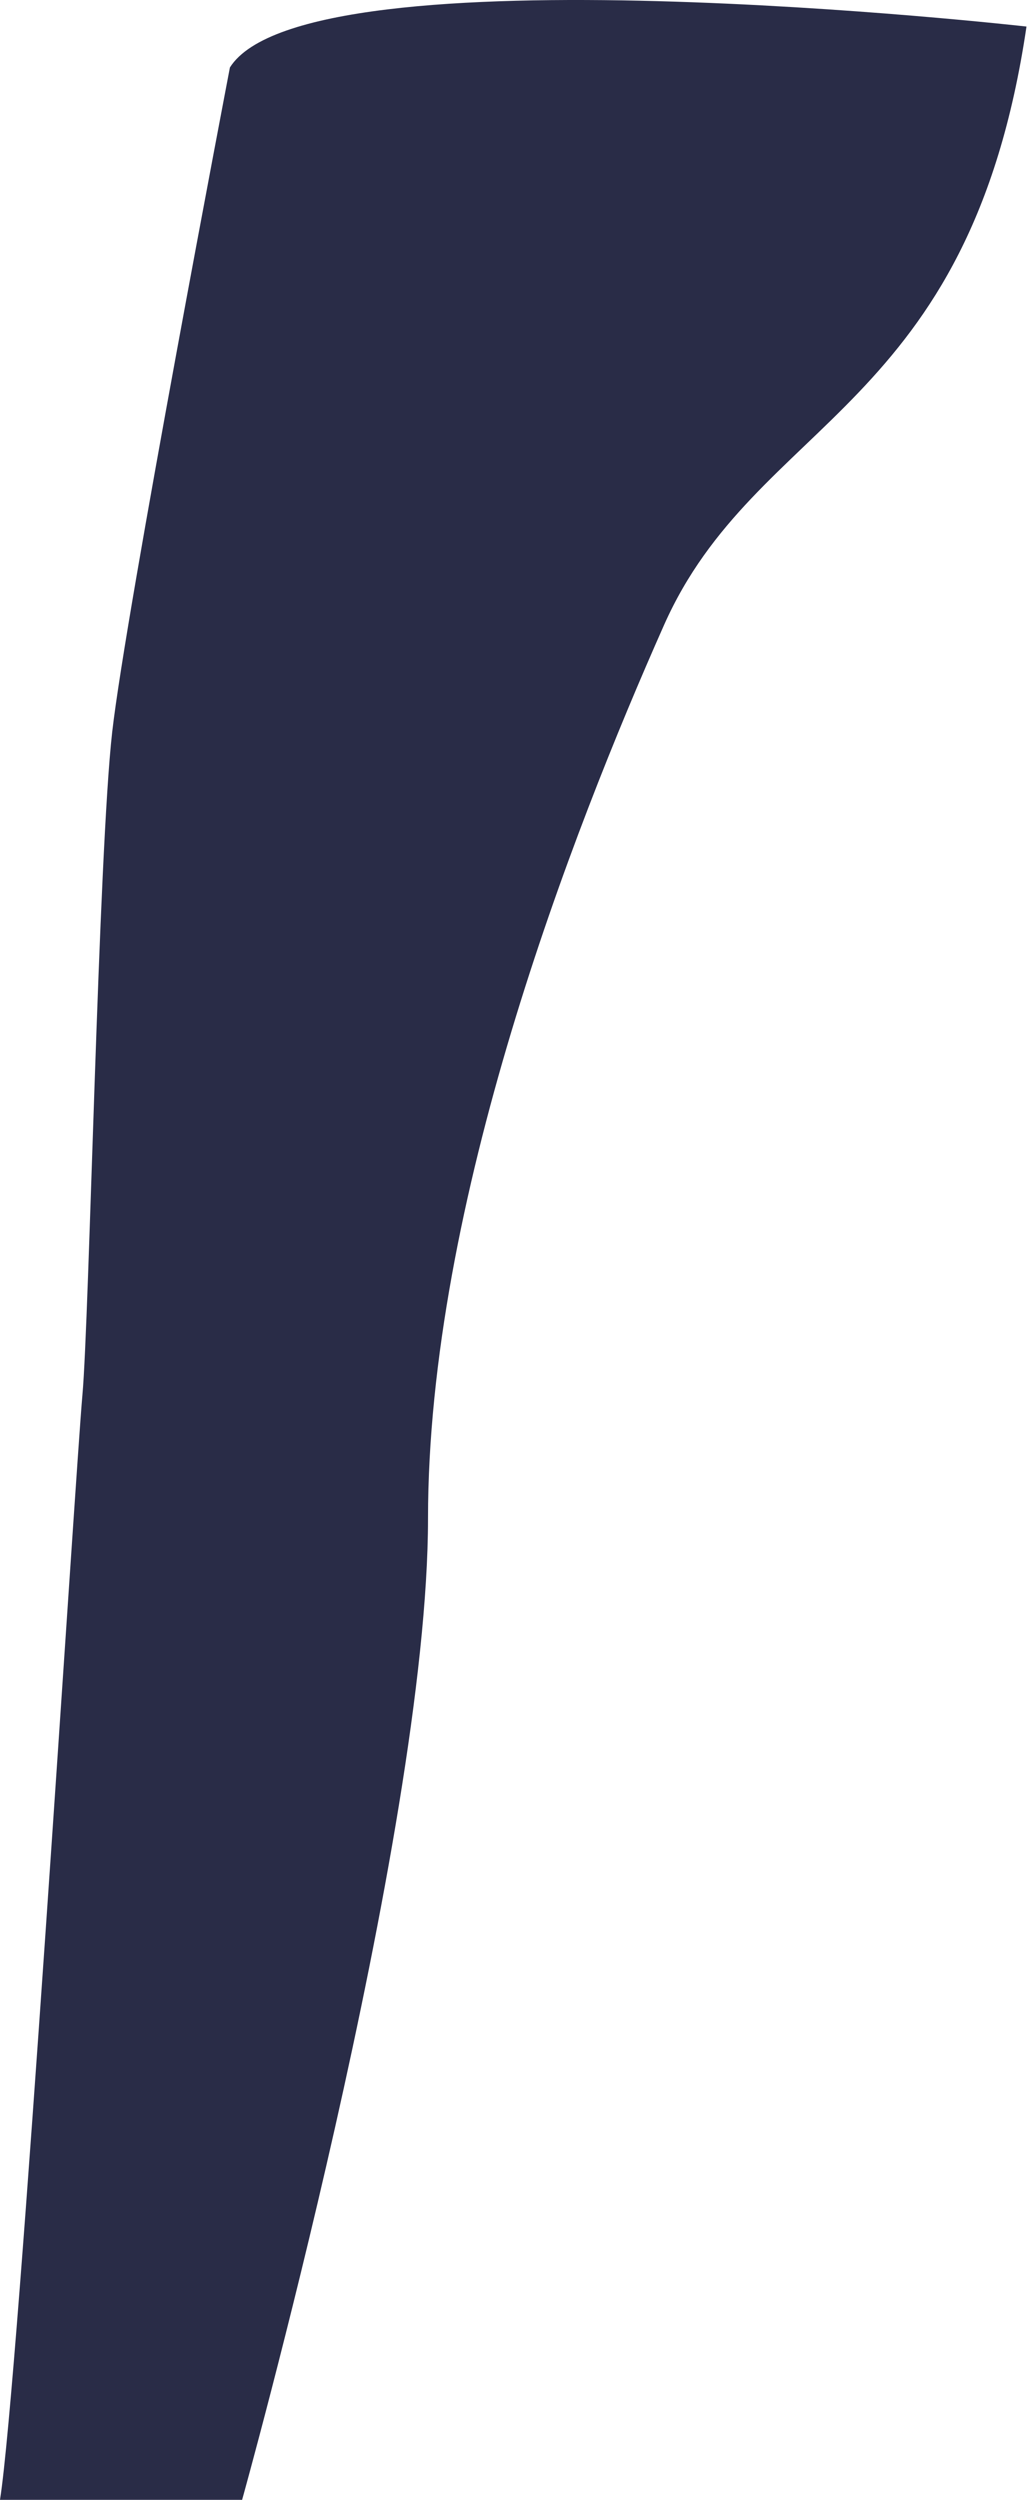 <svg width="86" height="209" viewBox="0 0 86 209" fill="none" xmlns="http://www.w3.org/2000/svg">
<path d="M19.234 5.64C19.234 5.64 10.536 51.062 9.386 61.202C8.236 71.341 7.466 110.289 6.895 116.627C6.323 122.965 1.531 199.391 0 209H20.255C20.255 209 35.807 153.303 35.807 126.95C35.807 100.598 47.82 69.662 55.545 52.272C63.27 34.883 81.11 34.475 85.874 2.22C85.874 2.22 25.687 -4.588 19.234 5.64Z" fill="#292C47"/>
</svg>
